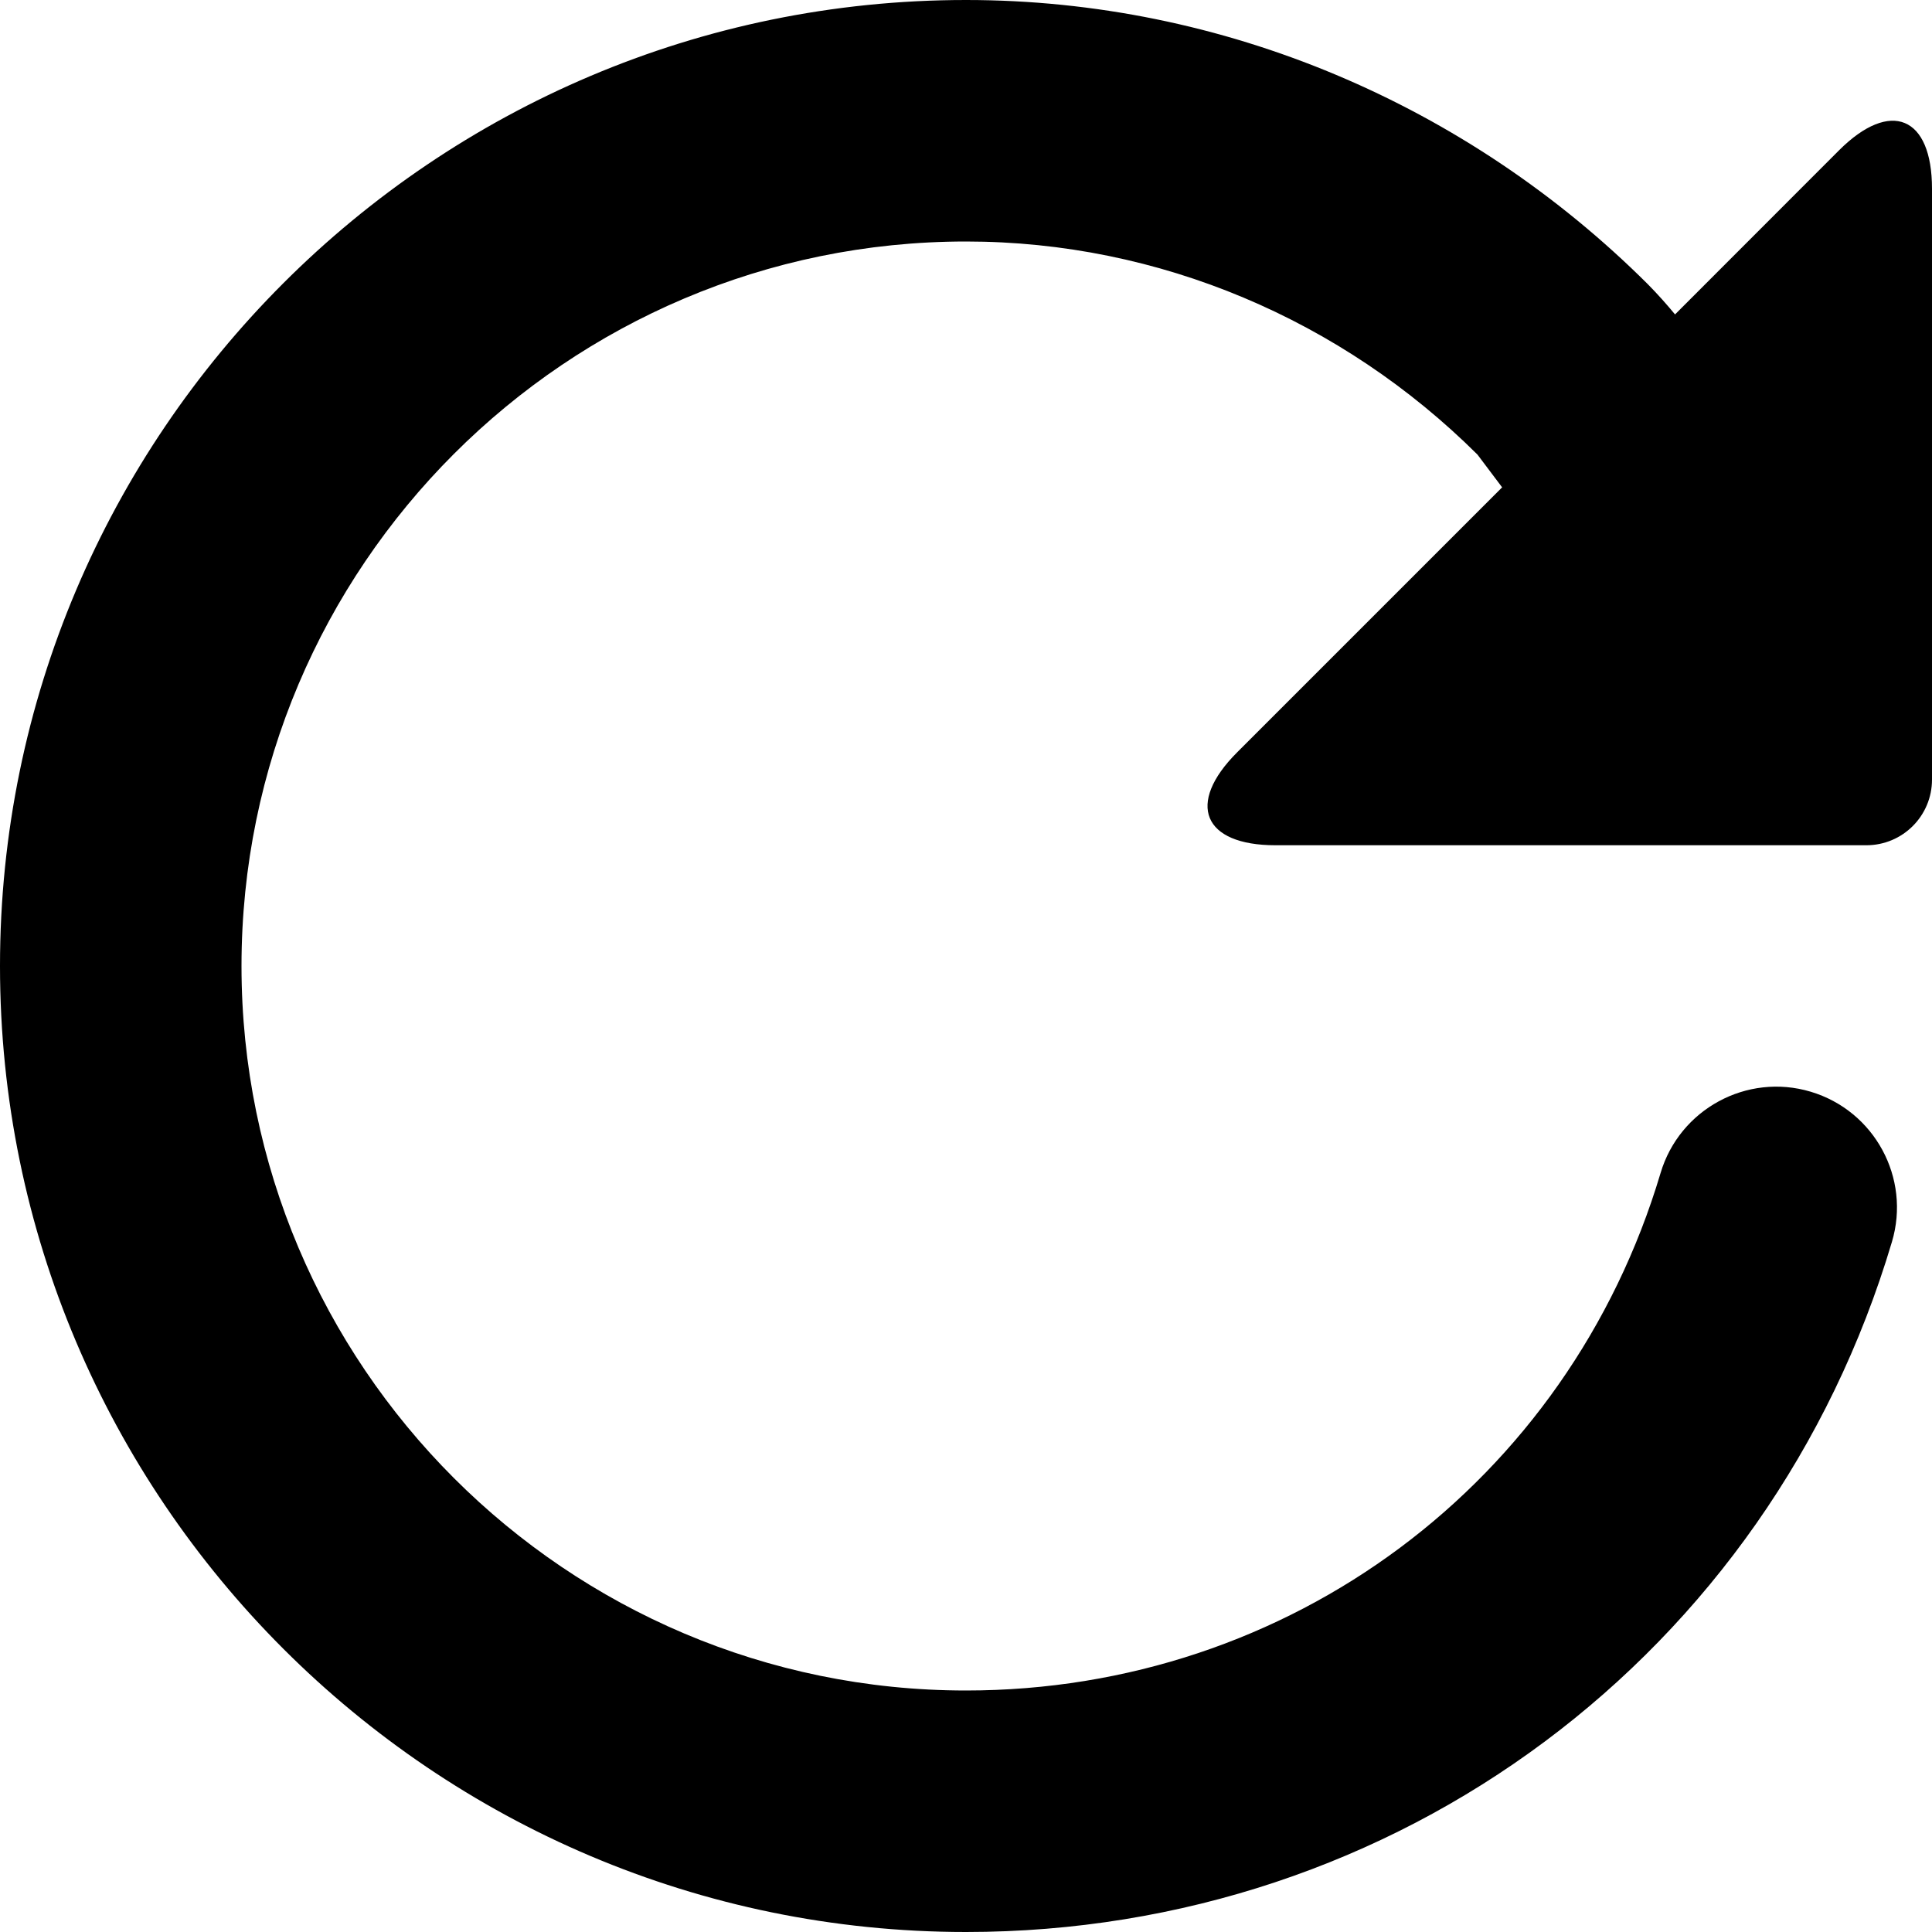 <?xml version="1.0" encoding="iso-8859-1"?>
<!-- Generator: Adobe Illustrator 16.0.0, SVG Export Plug-In . SVG Version: 6.00 Build 0)  -->
<!DOCTYPE svg PUBLIC "-//W3C//DTD SVG 1.1//EN" "http://www.w3.org/Graphics/SVG/1.1/DTD/svg11.dtd">
<svg version="1.1" id="Layer_1" xmlns="http://www.w3.org/2000/svg" xmlns:xlink="http://www.w3.org/1999/xlink" x="0px" y="0px"
	 width="16px" height="16px" viewBox="0 0 16 16" style="enable-background:new 0 0 16 16;" xml:space="preserve">
<path id="Refresh_1" d="M15.231,1.244l-1.359,1.36c-0.067-0.081-0.142-0.166-0.226-0.251C12.154,0.867,10.133,0,8,0
	C3.589,0,0,3.589,0,8s3.589,8,8,8c3.57,0,6.651-2.297,7.668-5.715c0.158-0.529-0.144-1.086-0.673-1.244
	c-0.528-0.158-1.086,0.145-1.243,0.674C12.988,12.277,10.678,14,8,14c-3.309,0-6-2.691-6-6s2.691-6,6-6
	c1.6,0,3.115,0.65,4.236,1.765l0.204,0.271l-2.195,2.195C9.82,6.656,9.962,7,10.563,7h4.893C15.757,7,16,6.757,16,6.456V1.563
	C16,0.962,15.656,0.82,15.231,1.244z"/>
<g>
</g>
<g>
</g>
<g>
</g>
<g>
</g>
<g>
</g>
<g>
</g>
<g>
</g>
<g>
</g>
<g>
</g>
<g>
</g>
<g>
</g>
<g>
</g>
<g>
</g>
<g>
</g>
<g>
</g>
</svg>

